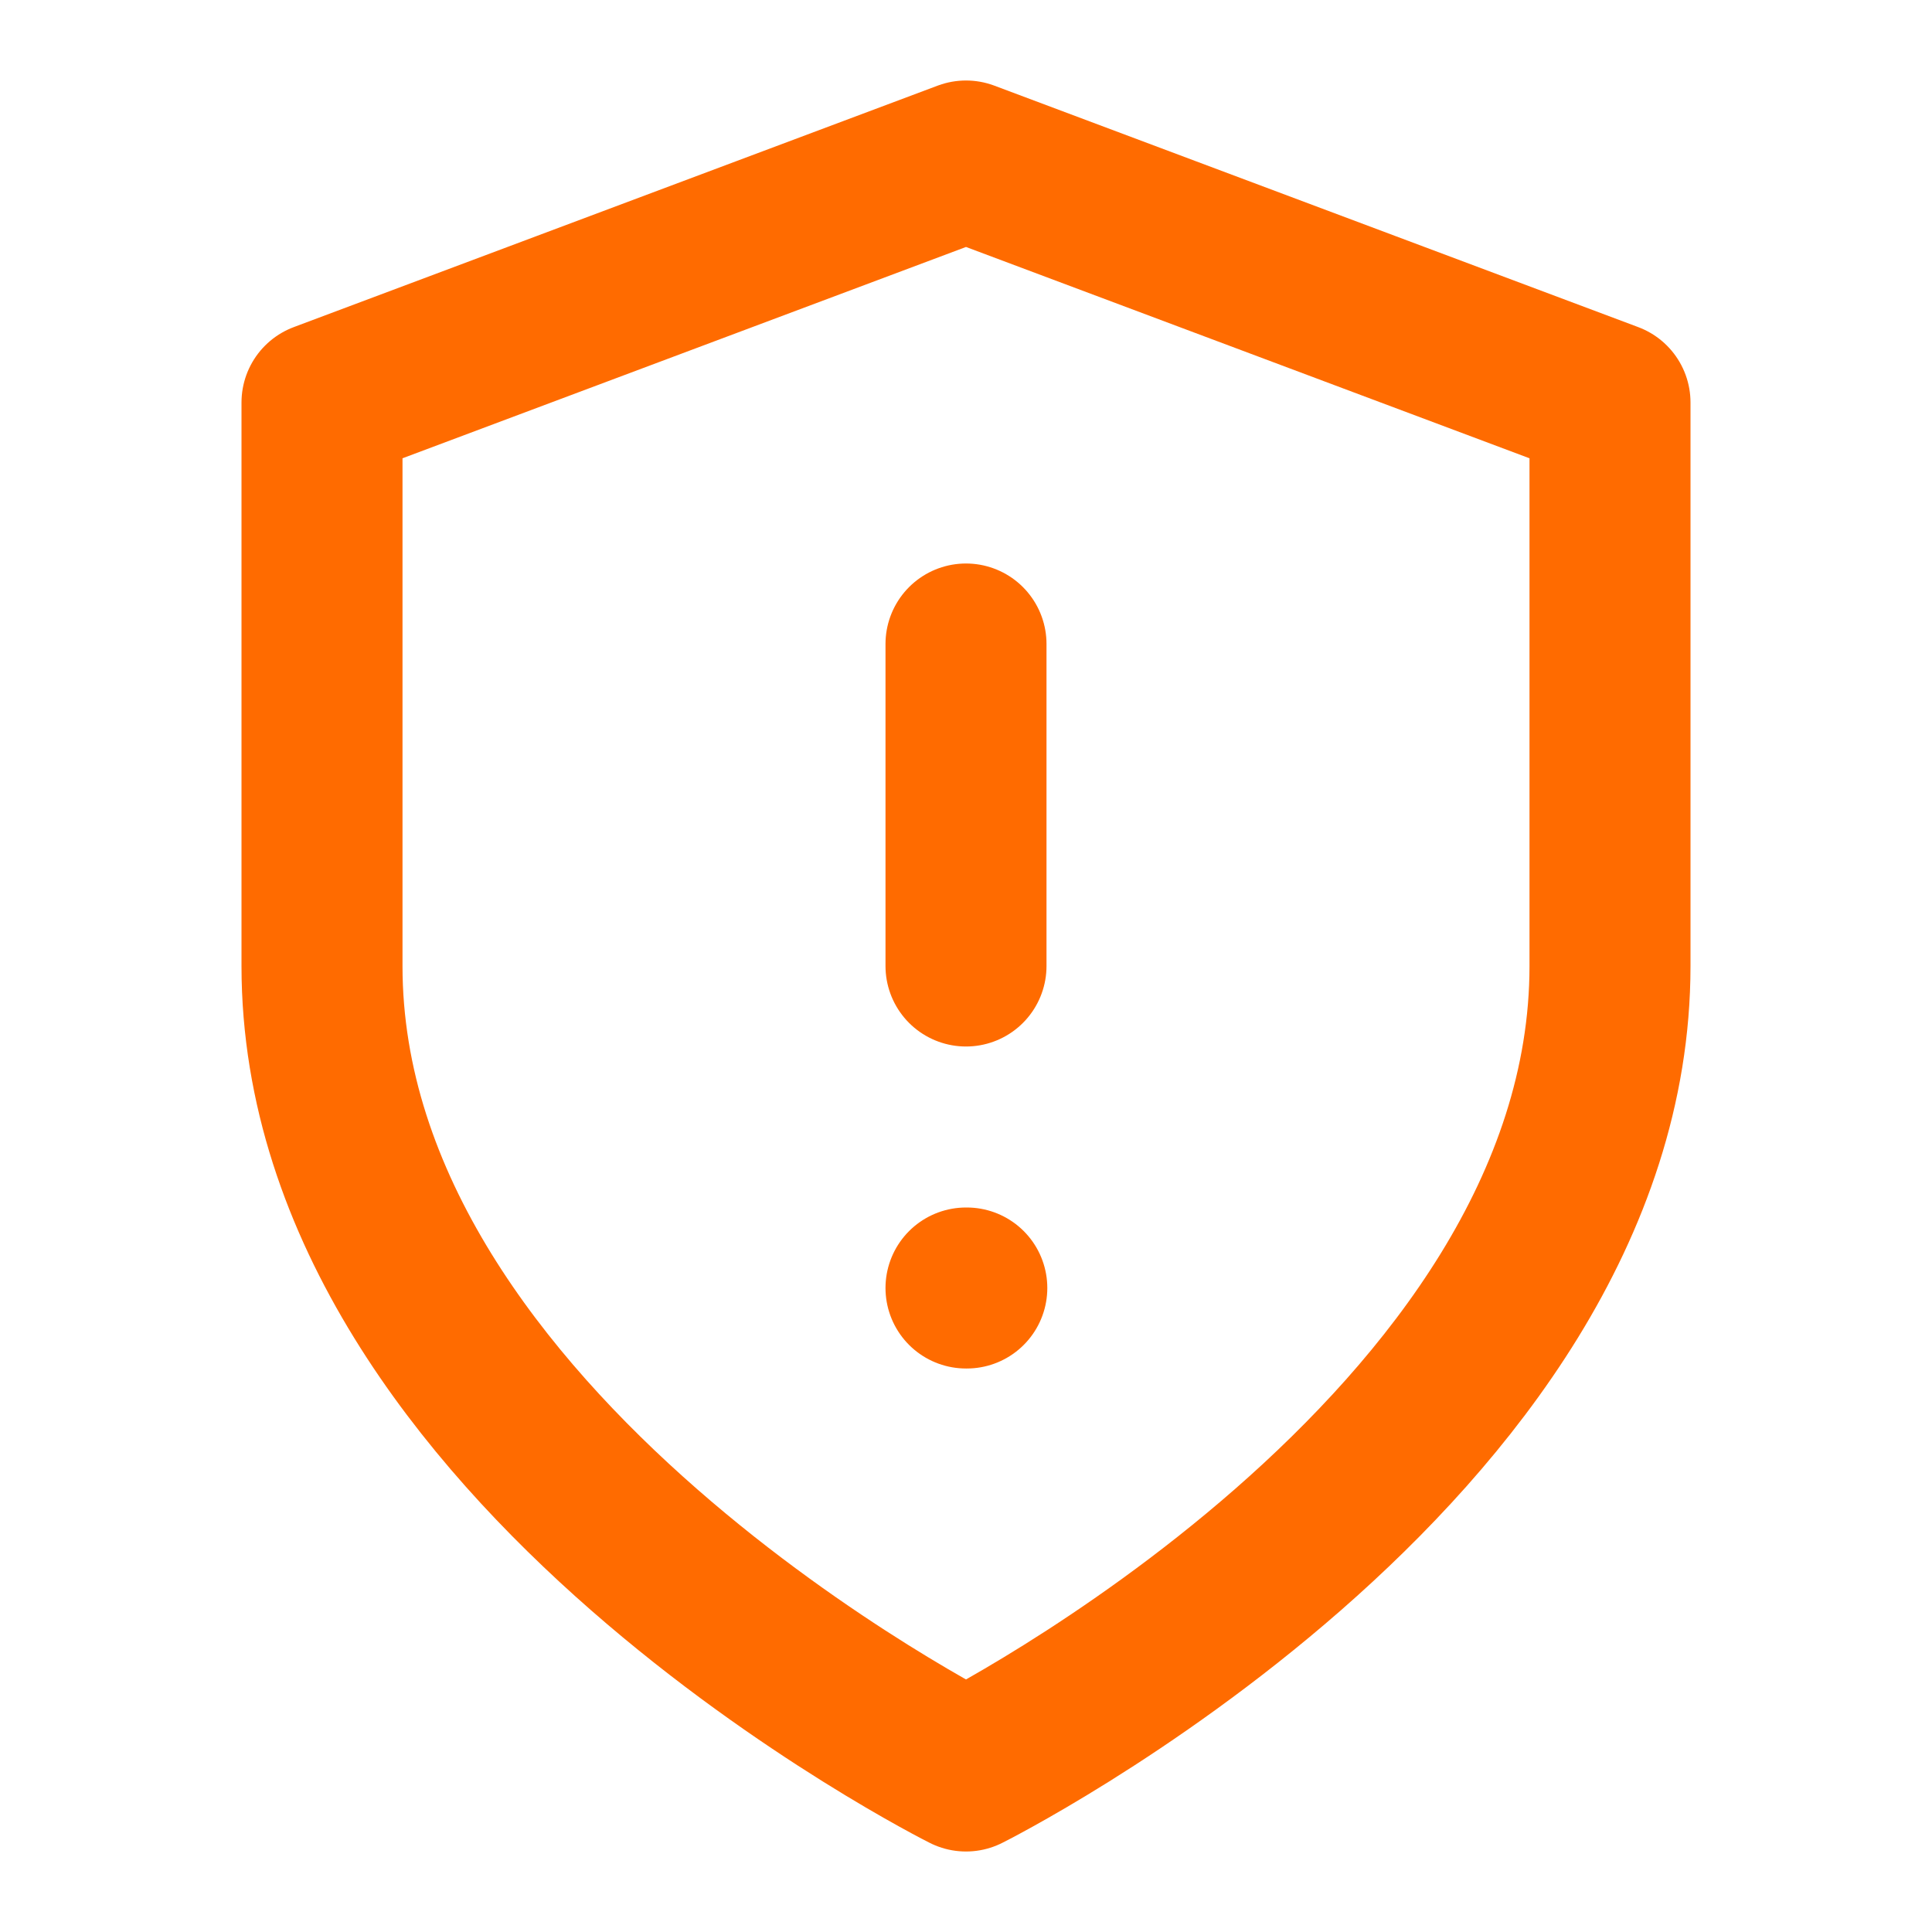 <svg xmlns="http://www.w3.org/2000/svg" width="24" height="24" viewBox="0 0 24 24" fill="none" stroke="#ff6b00" stroke-width="2" stroke-linecap="round" stroke-linejoin="round">
  <path d="M12 22s8-4 8-10V5l-8-3-8 3v7c0 6 8 10 8 10z"/>
  <path d="M12 8v4"/>
  <path d="M12 16h.01"/>
</svg>